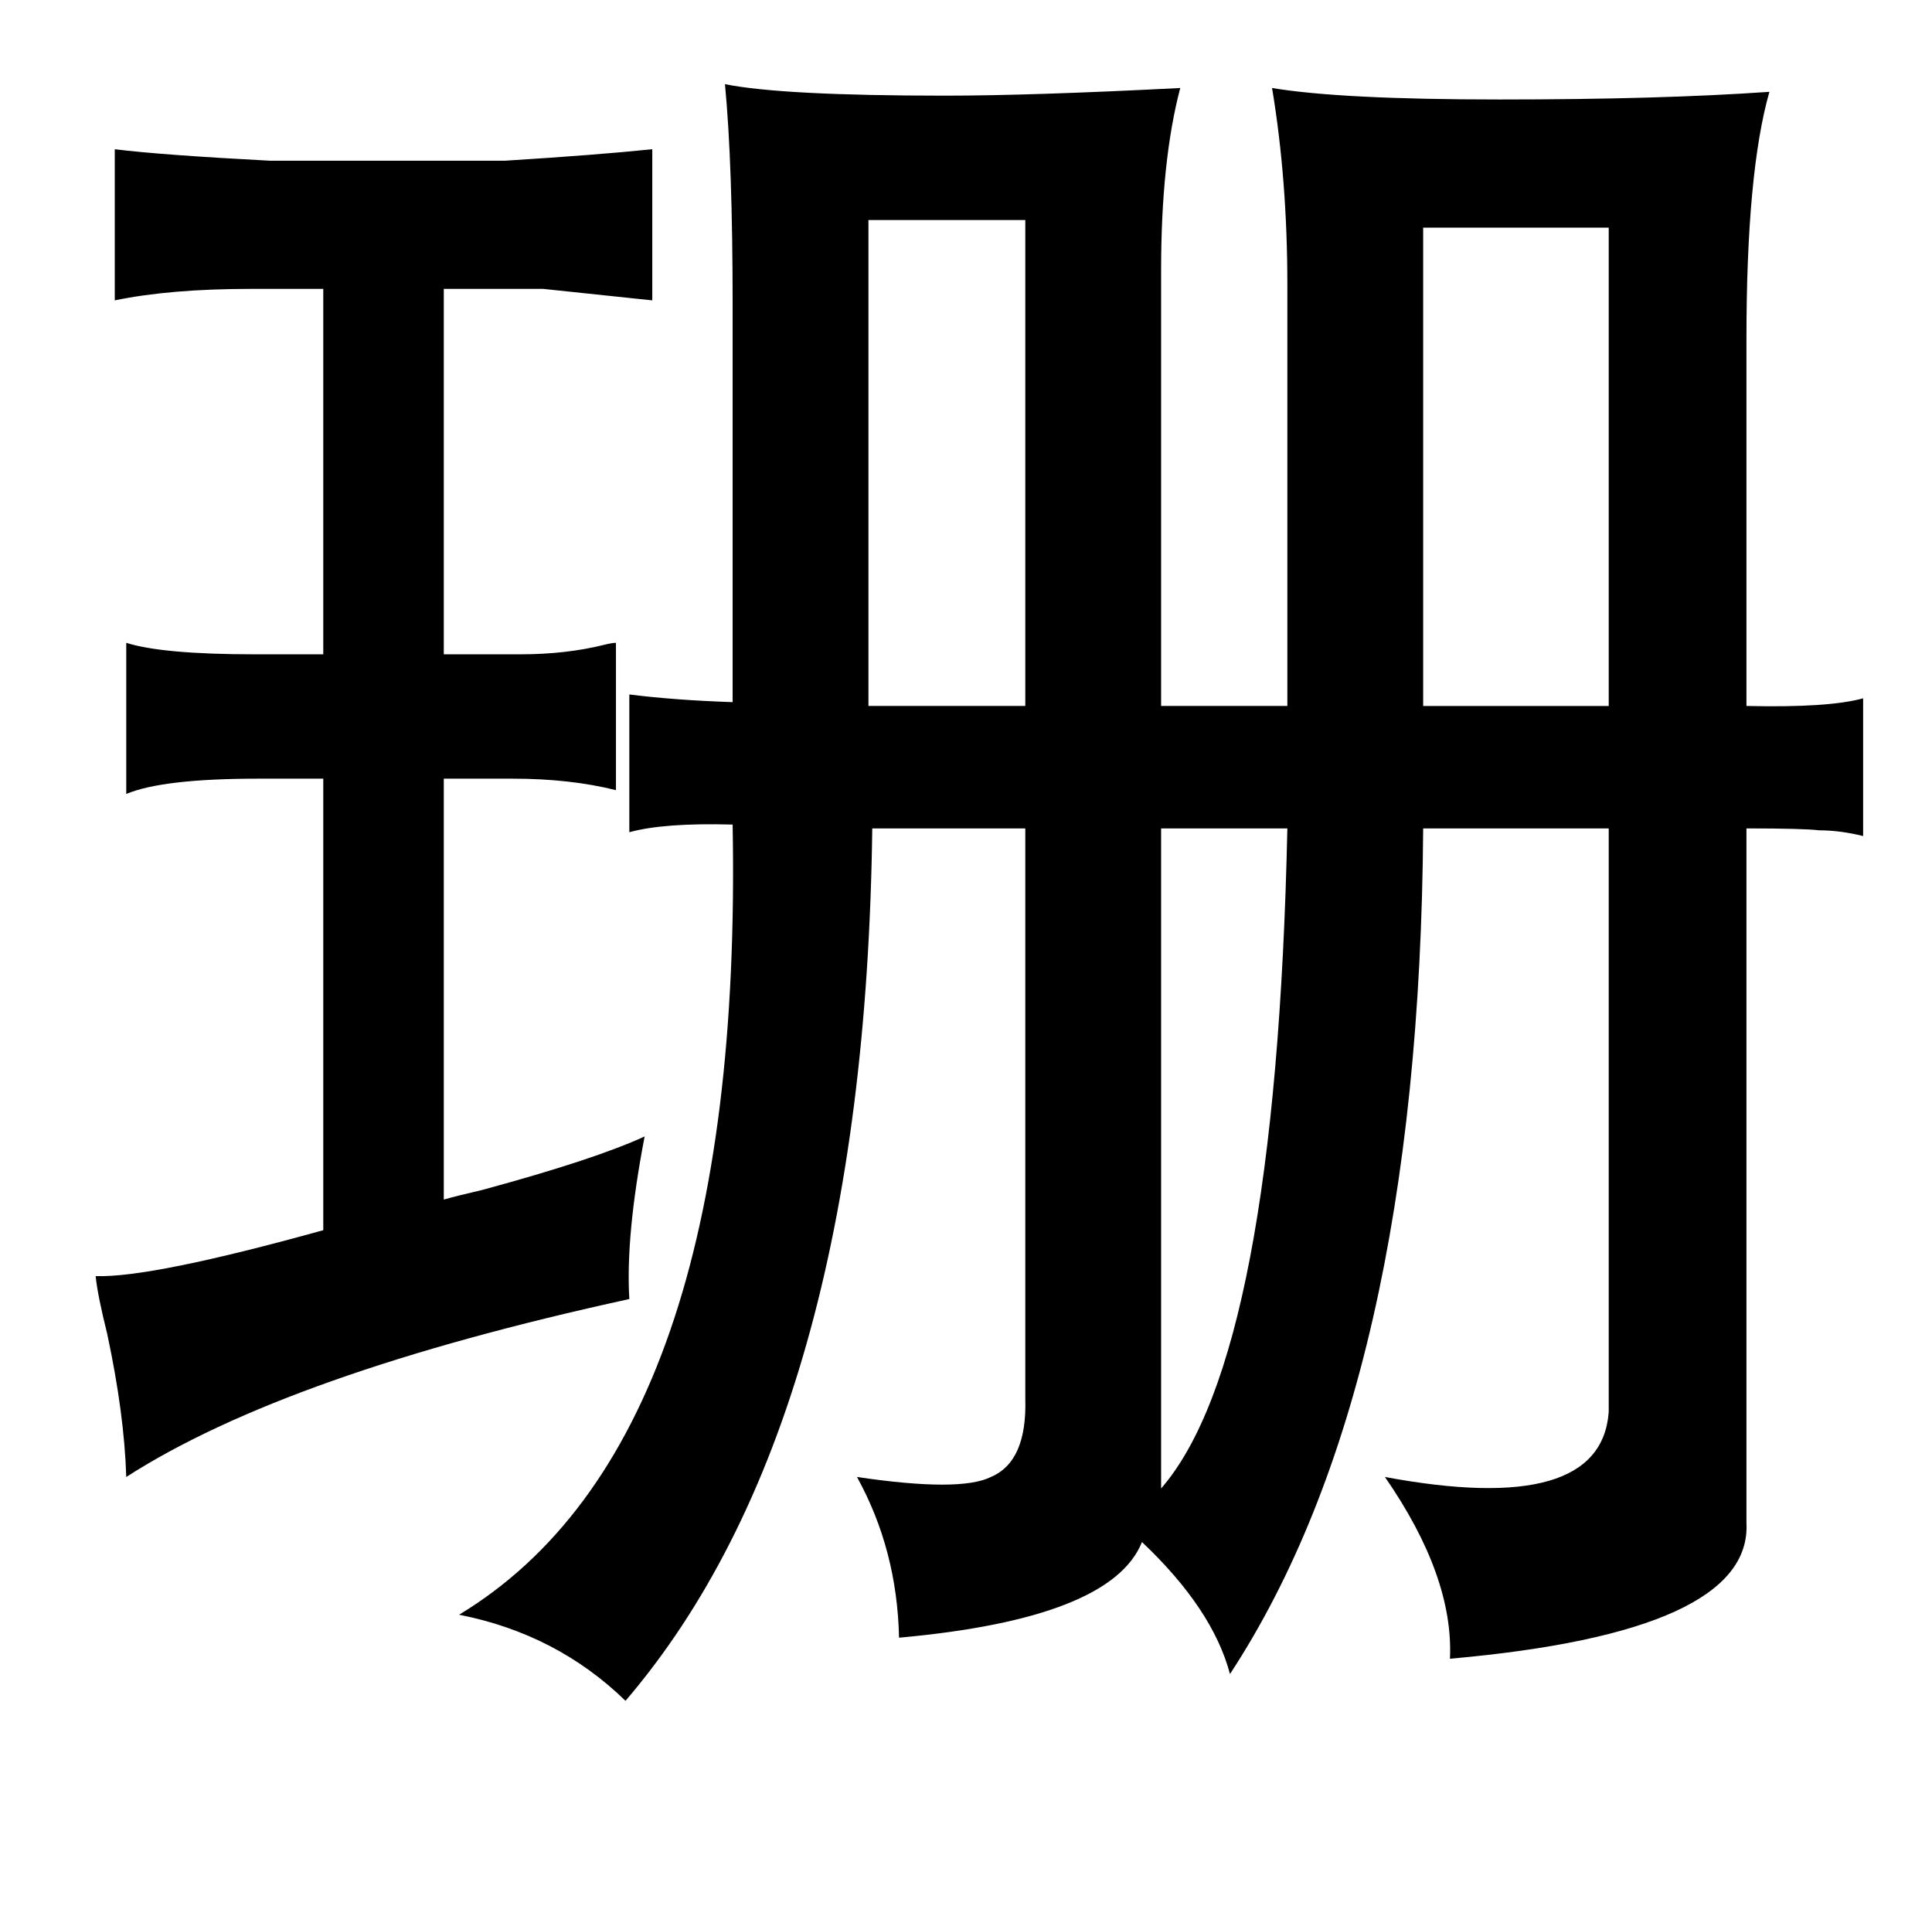 <?xml version="1.0" standalone="no"?>
<!DOCTYPE svg PUBLIC "-//W3C//DTD SVG 1.1//EN" "http://www.w3.org/Graphics/SVG/1.1/DTD/svg11.dtd" >
<svg xmlns="http://www.w3.org/2000/svg" xmlns:xlink="http://www.w3.org/1999/xlink" version="1.1" viewBox="-10 0 1010 1000">
   <path fill="currentColor"
d="M369 44q30 6 115 6q45 0 123 -4q-10 38 -10 95v228h66v-220q0 -55 -8 -103q36 6 119 6q84 0 141 -4q-12 42 -12 129v192q43 1 61 -4v72q-12 -3 -23 -3q-8 -1 -38 -1v363q3 57 -155 71q2 -43 -34 -95q113 21 117 -34v-305h-97q-2 291 -101 442q-9 -34 -46 -69
q-16 40 -127 50q-1 -46 -22 -84q54 8 70 0q19 -8 18 -41v-298h-80q-4 310 -129 456q-36 -35 -87 -45q149 -90 143 -413q-36 -1 -54 4v-72q24 3 54 4v-208q0 -73 -4 -115zM444 115v254h82v-254h-82zM734 119v250h97v-250h-97zM597 433v345q60 -69 66 -345h-66zM50 78
q24 3 81 6h123q48 -3 77 -6v79l-57 -6h-52v191h40q24 0 44 -5q4 -1 6 -1v77q-24 -6 -54 -6h-36v220q7 -2 20 -5q59 -16 85 -28q-10 52 -8 85q-179 39 -263 93q-1 -33 -10 -75q-5 -20 -6 -30q29 1 119 -24v-236h-34q-50 0 -69 8v-79q19 6 67 6h36v-191h-38q-42 0 -71 6v-79z
" />
</svg>

